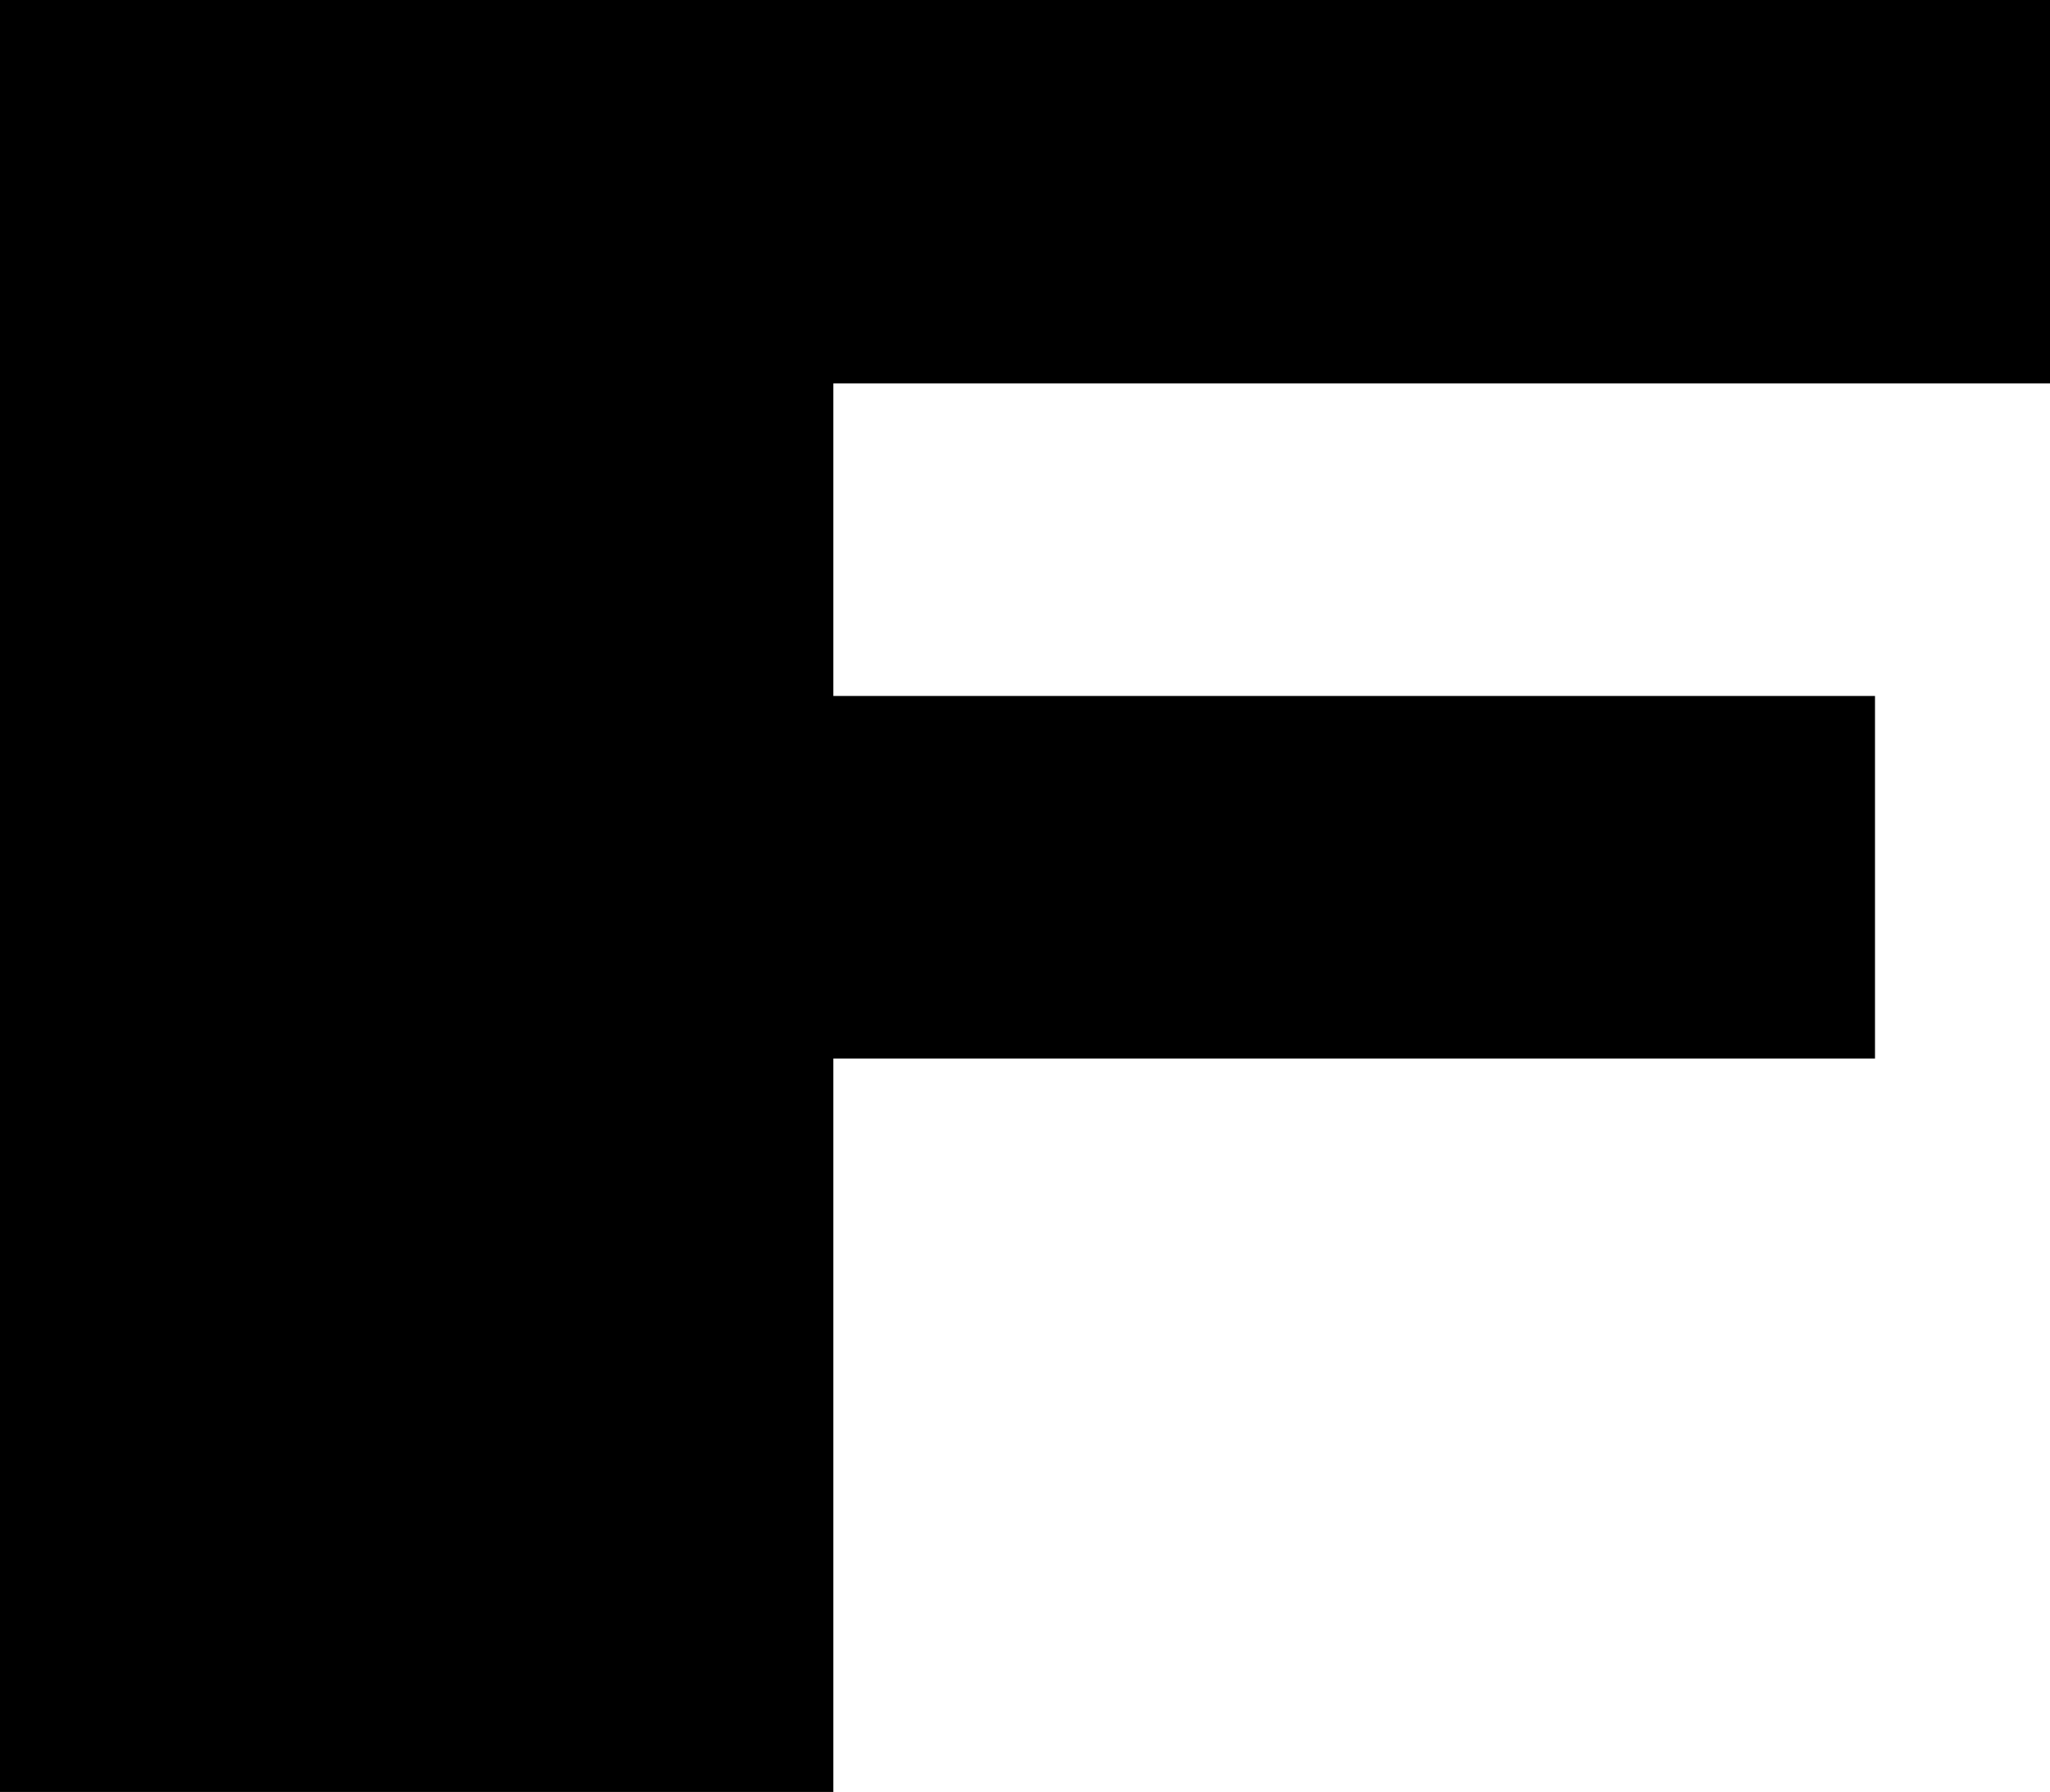 <?xml version="1.0" encoding="UTF-8" standalone="no"?>
<svg xmlns:ffdec="https://www.free-decompiler.com/flash" xmlns:xlink="http://www.w3.org/1999/xlink" ffdec:objectType="shape" height="21.5px" width="24.6px" xmlns="http://www.w3.org/2000/svg">
  <g transform="matrix(1.0, 0.0, 0.0, 1.0, 12.3, 10.75)">
    <path d="M12.3 -6.15 L-2.3 -6.15 -2.3 -2.4 10.2 -2.4 10.2 1.95 -2.3 1.95 -2.3 10.75 -12.3 10.75 -12.3 -10.75 12.3 -10.75 12.3 -6.15" fill="#000000" fill-rule="evenodd" stroke="none"/>
  </g>
</svg>
